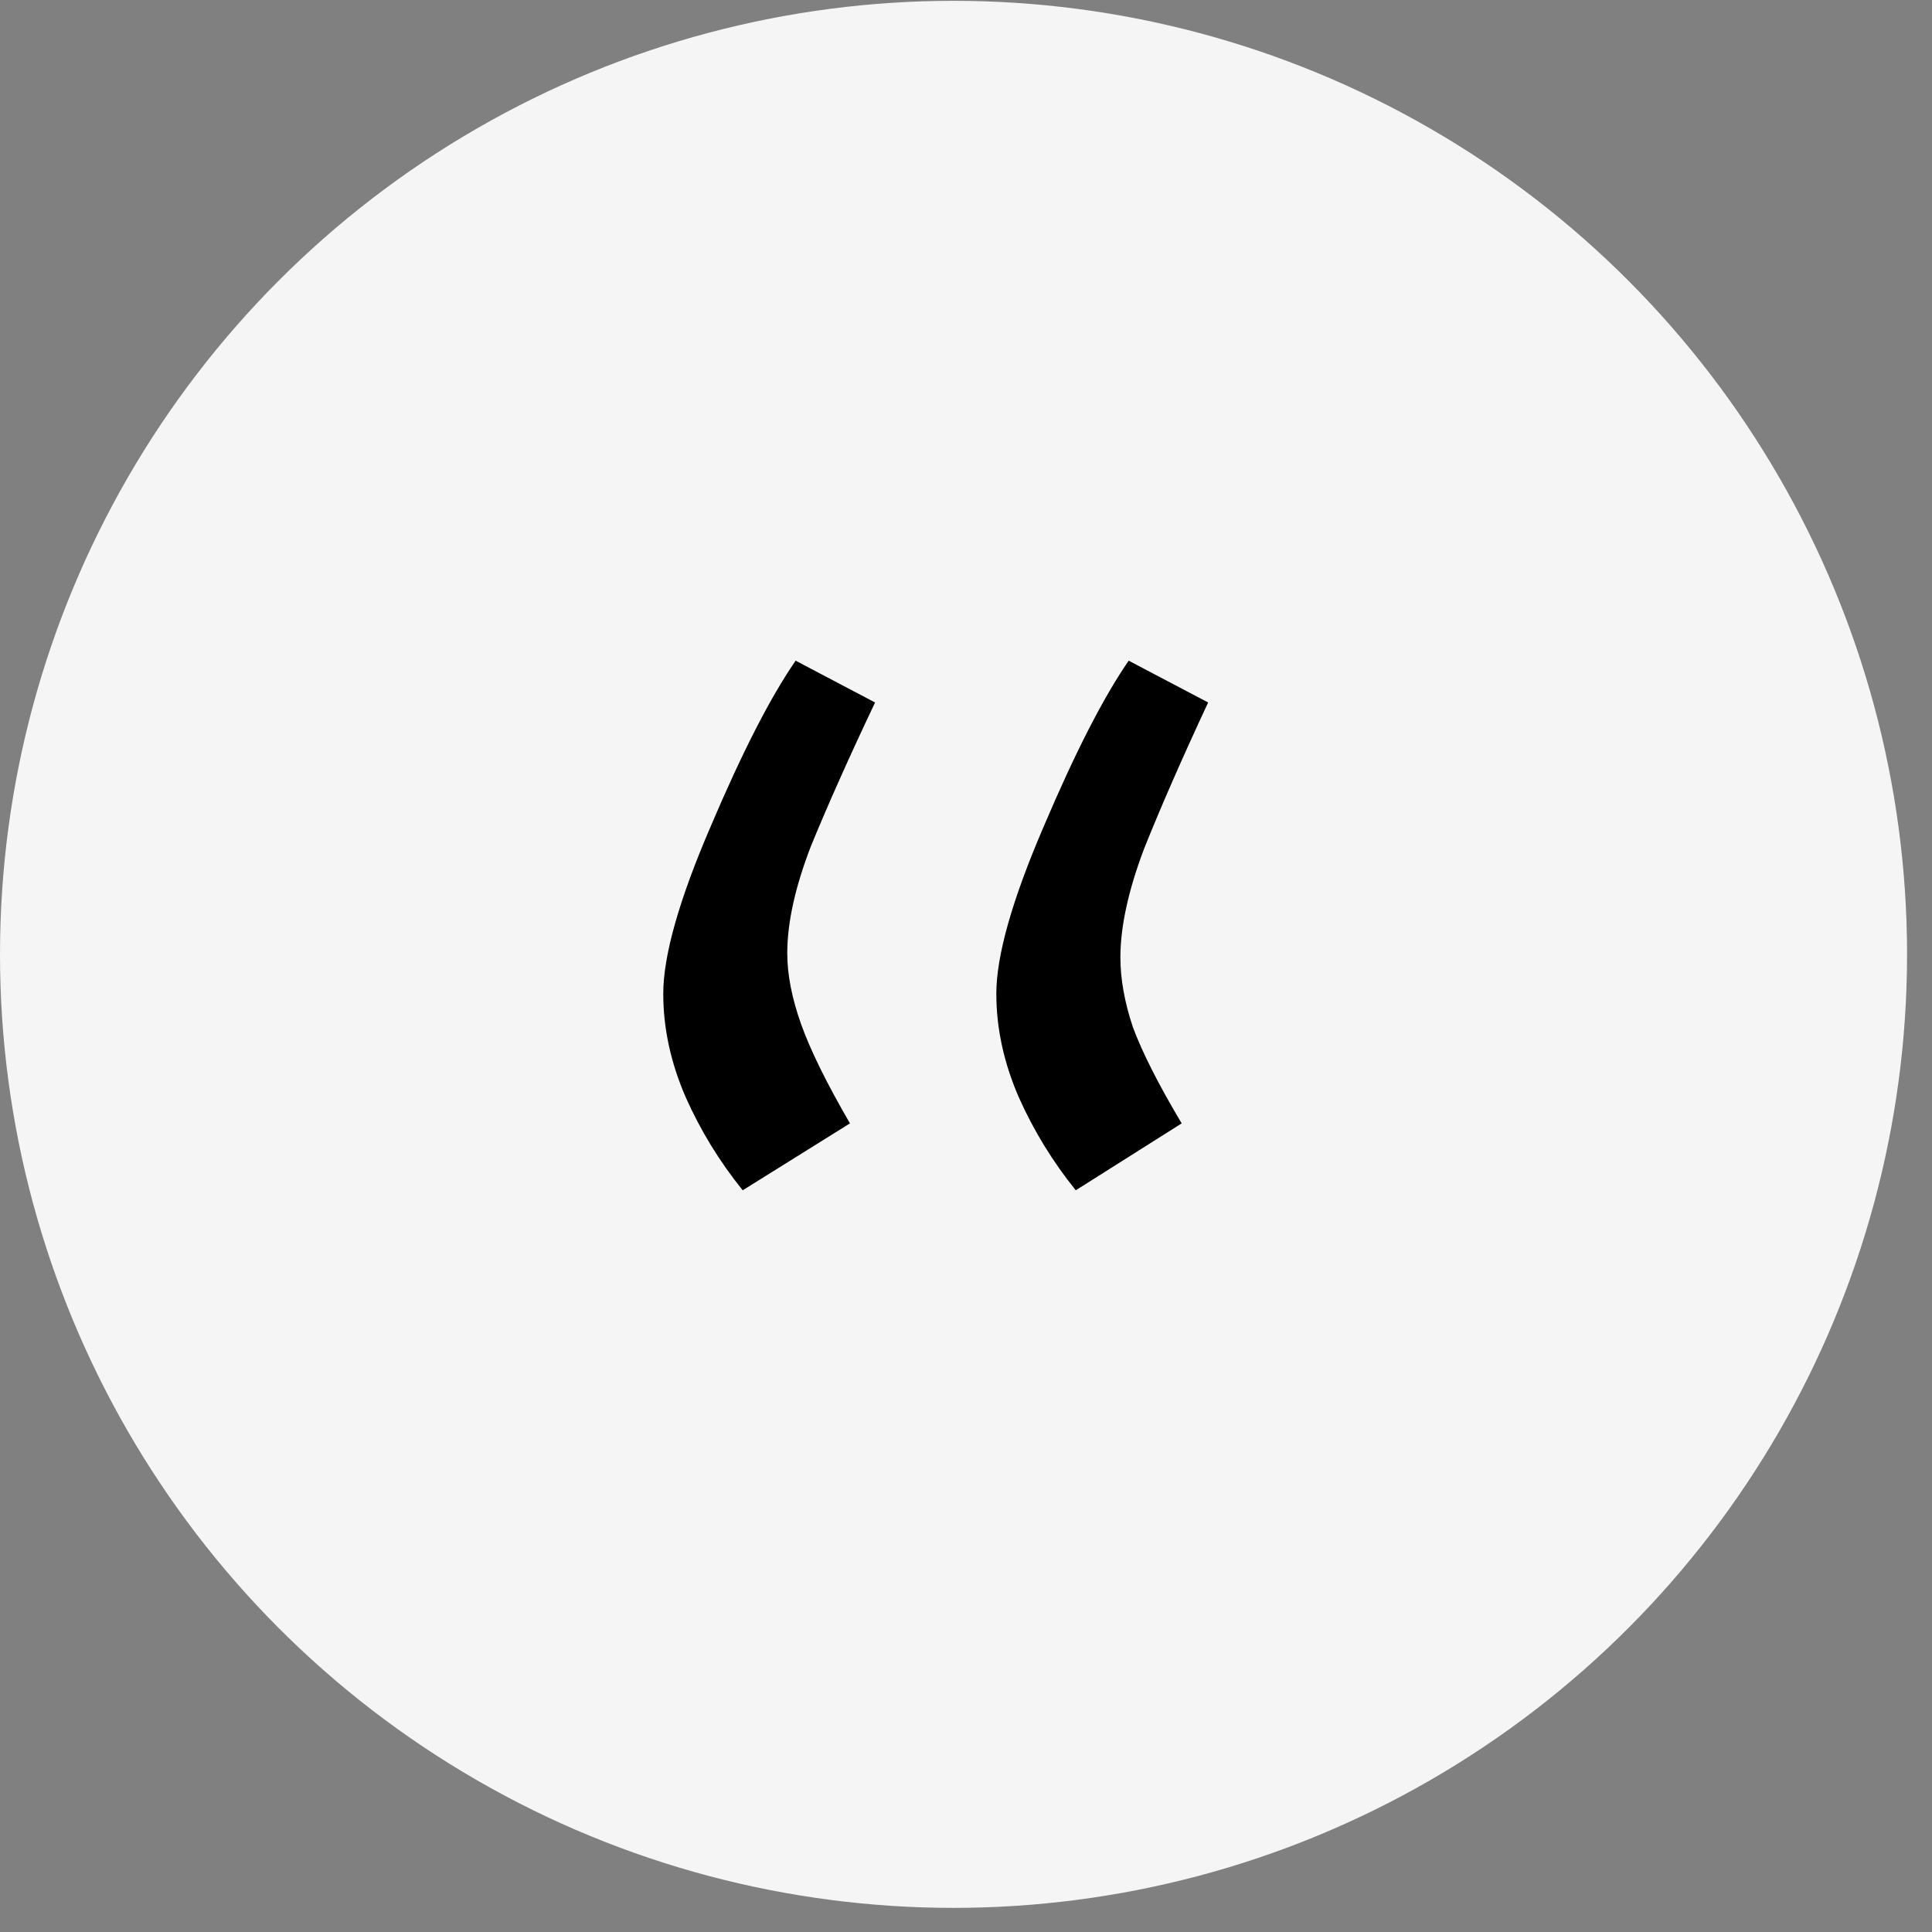 <svg width="33" height="33" viewBox="0 0 33 33" fill="none" xmlns="http://www.w3.org/2000/svg">
<rect x="0" y="0" width="33" height="33" fill="#808080" stroke="none"/>
<circle cx="16.287" cy="16.301" r="16.287" fill="#F5F5F5"/>
<path d="M12.138 14.118C12.678 12.848 13.162 11.904 13.59 11.285L14.947 11.999C14.503 12.935 14.138 13.753 13.852 14.451C13.582 15.149 13.447 15.76 13.447 16.284C13.447 16.649 13.527 17.054 13.685 17.498C13.844 17.942 14.122 18.506 14.518 19.188L12.686 20.331C12.289 19.839 11.963 19.307 11.71 18.736C11.456 18.149 11.329 17.562 11.329 16.974C11.329 16.324 11.598 15.371 12.138 14.118ZM17.827 14.118C18.367 12.848 18.851 11.904 19.279 11.285L20.636 11.999C20.192 12.951 19.827 13.784 19.541 14.499C19.271 15.213 19.137 15.832 19.137 16.355C19.137 16.721 19.208 17.117 19.351 17.546C19.51 17.974 19.787 18.522 20.184 19.188L18.375 20.331C17.978 19.839 17.653 19.307 17.399 18.736C17.145 18.149 17.018 17.562 17.018 16.974C17.018 16.324 17.288 15.371 17.827 14.118Z" fill="black"/>
</svg>

